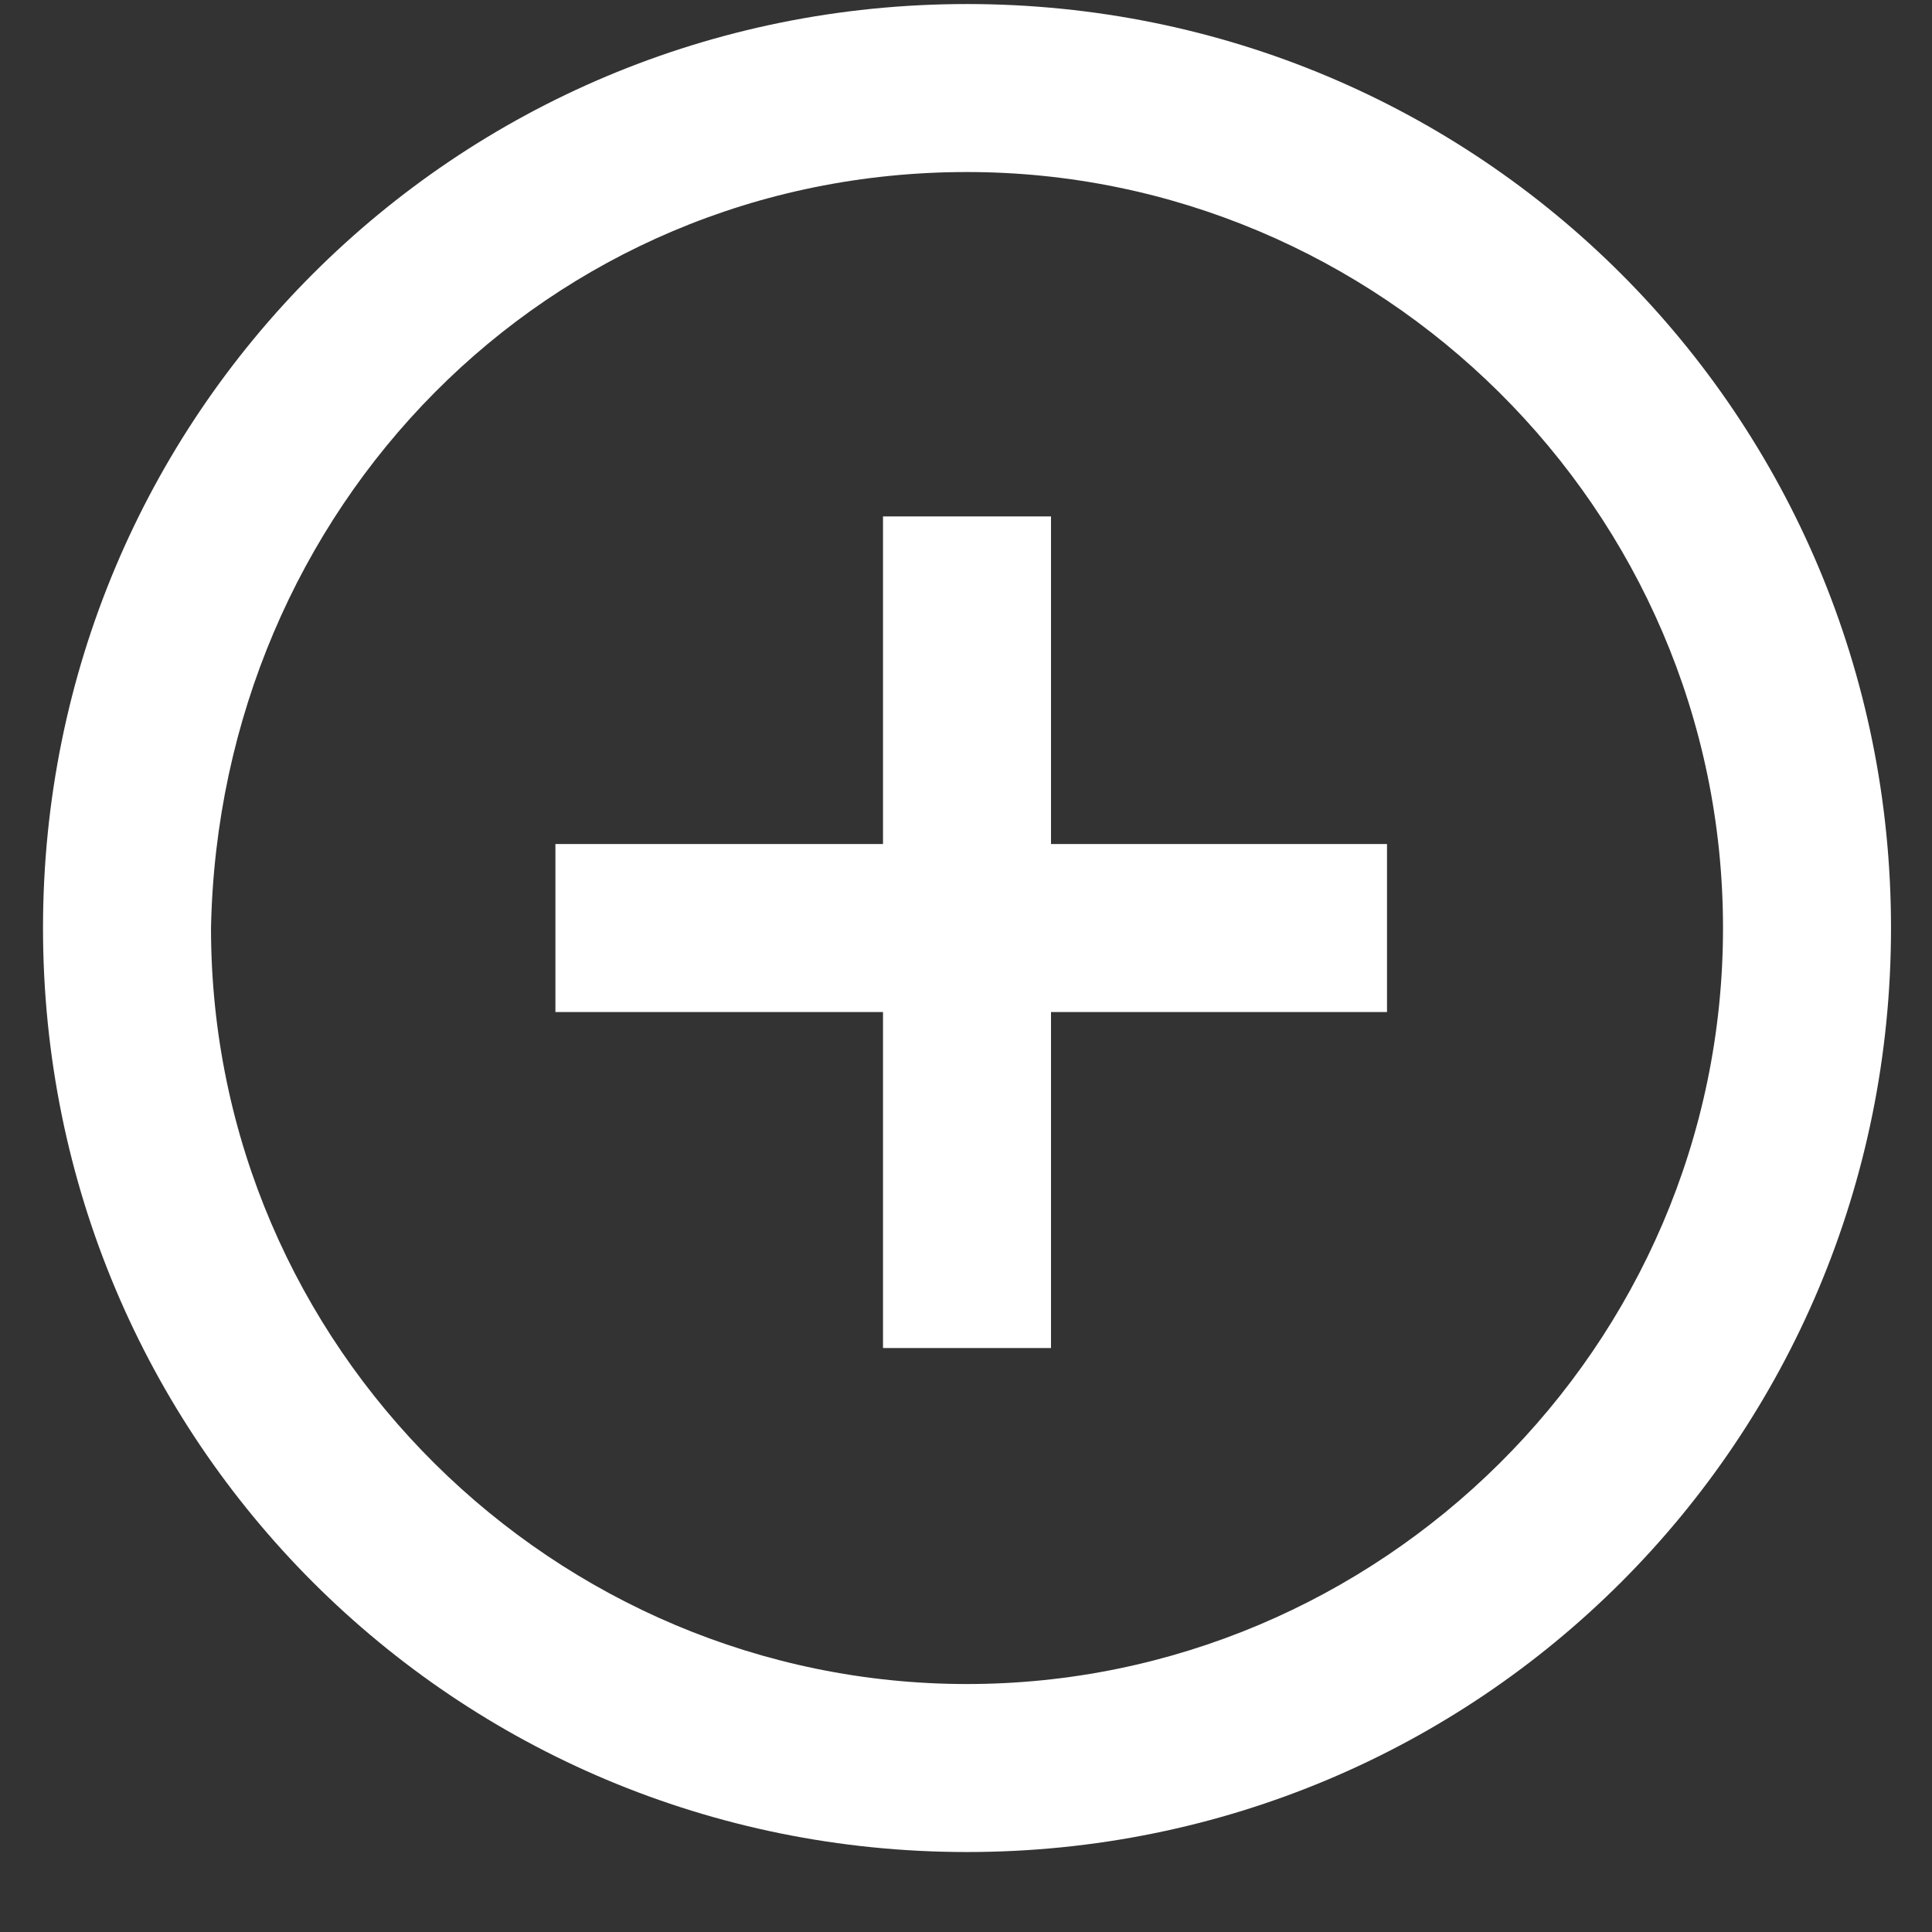 <svg width="23" height="23" viewBox="0 0 23 23" fill="none" xmlns="http://www.w3.org/2000/svg">
<rect x="0" y="0" width="23" height="23" fill="#333333" stroke="none"/>
<g clip-path="url(#clip0_14_27)">
<path d="M11.512 0.048C5.412 0.048 0.512 4.948 0.512 11.048C0.512 17.148 5.412 22.048 11.512 22.048C17.612 22.048 22.512 17.148 22.512 11.048C22.512 4.948 17.612 0.048 11.512 0.048ZM11.512 20.048C6.612 20.048 2.512 16.048 2.512 11.048C2.612 6.048 6.512 2.048 11.512 2.048C16.412 2.048 20.512 6.048 20.512 11.048C20.512 16.048 16.412 20.048 11.512 20.048Z" fill="white"/>
<path d="M12.512 12.048V16.048H10.512V12.048H6.612V10.048H10.512V6.148H12.512V10.048H16.512V12.048H12.512Z" fill="white"/>
</g>
<defs>
<clipPath id="clip0_14_27">
<rect width="22.1" height="22.1" fill="white" transform="translate(0.512 0.048)"/>
</clipPath>
</defs>
</svg>
